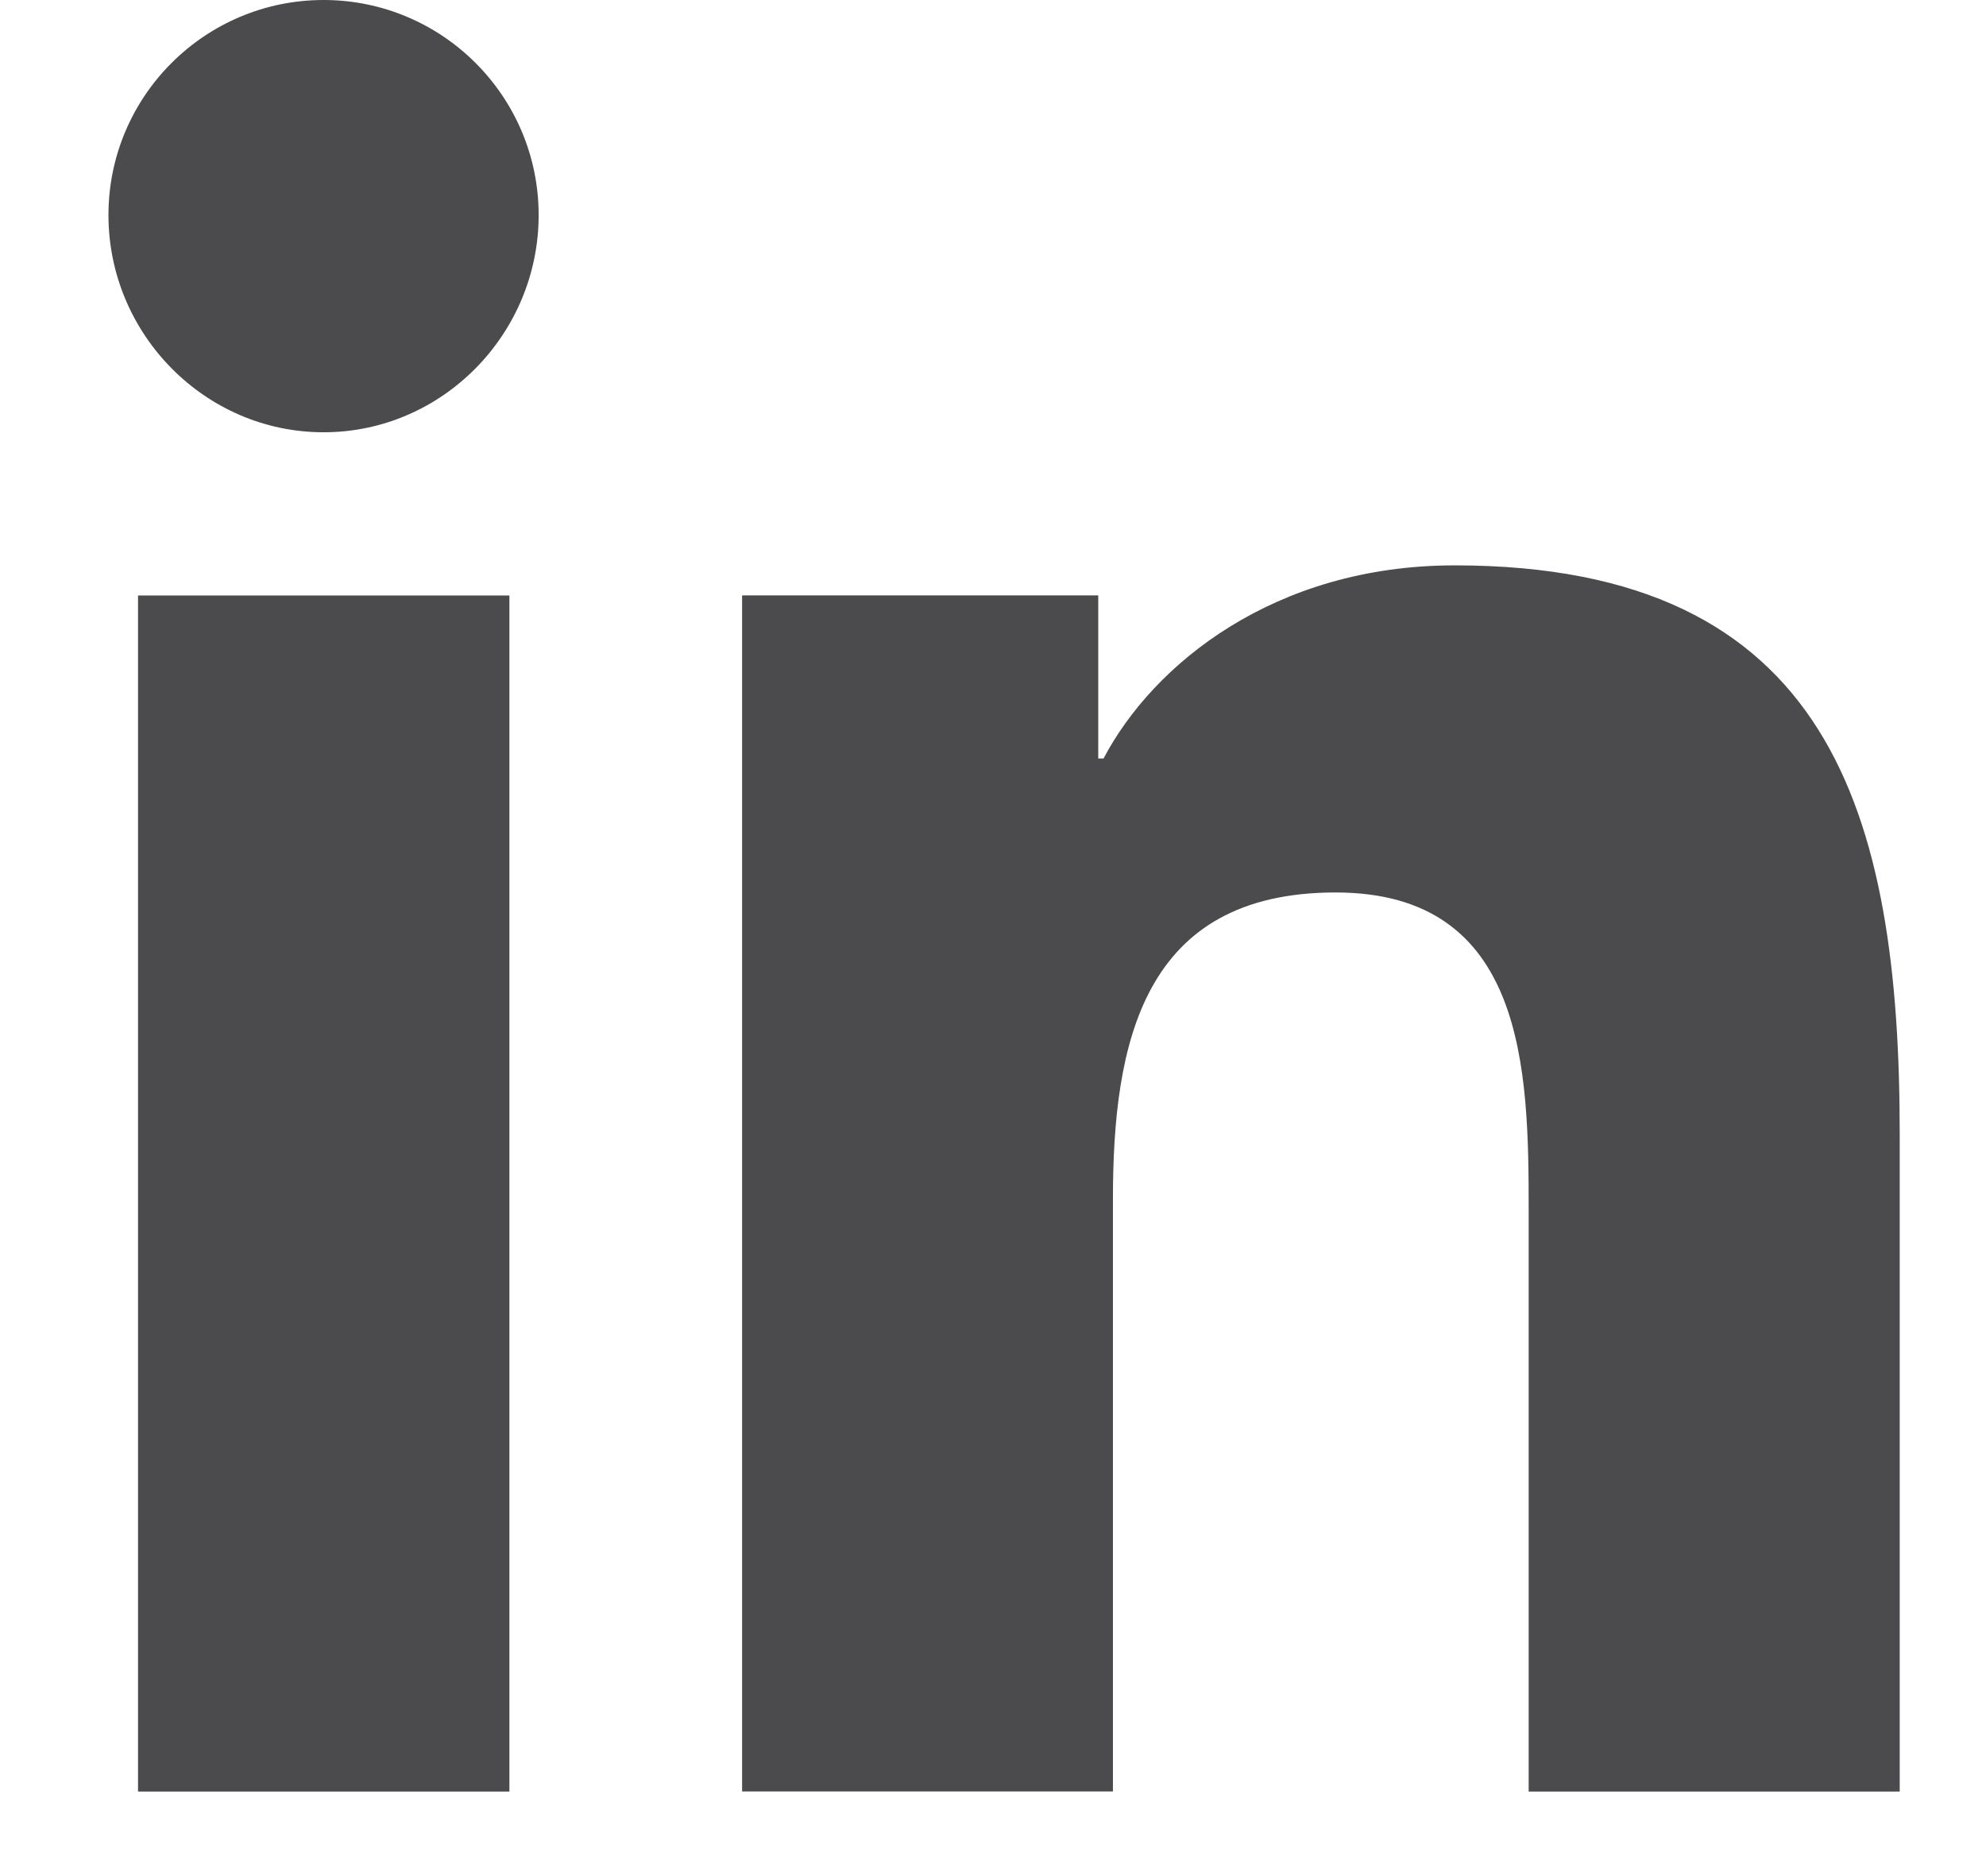 
<svg width="18" height="17" viewBox="0 0 18 17" fill="none" xmlns="http://www.w3.org/2000/svg">
<path d="M17.213 16.234V16.233H17.218V10.28C17.218 7.367 16.59 5.123 13.185 5.123C11.548 5.123 10.45 6.021 10.002 6.873H9.954V5.395H6.726V16.233H10.087V10.867C10.087 9.454 10.355 8.087 12.105 8.087C13.829 8.087 13.855 9.7 13.855 10.957V16.234H17.213Z" fill="#4B4B4D"/>
<path d="M1.251 5.396H4.617V16.234H1.251V5.396Z" fill="#4B4B4D"/>
<path d="M2.933 0C1.857 0 0.983 0.873 0.983 1.949C0.983 3.026 1.857 3.917 2.933 3.917C4.009 3.917 4.882 3.026 4.882 1.949C4.882 0.873 4.008 0 2.933 0Z" fill="#4B4B4D"/>
</svg>

